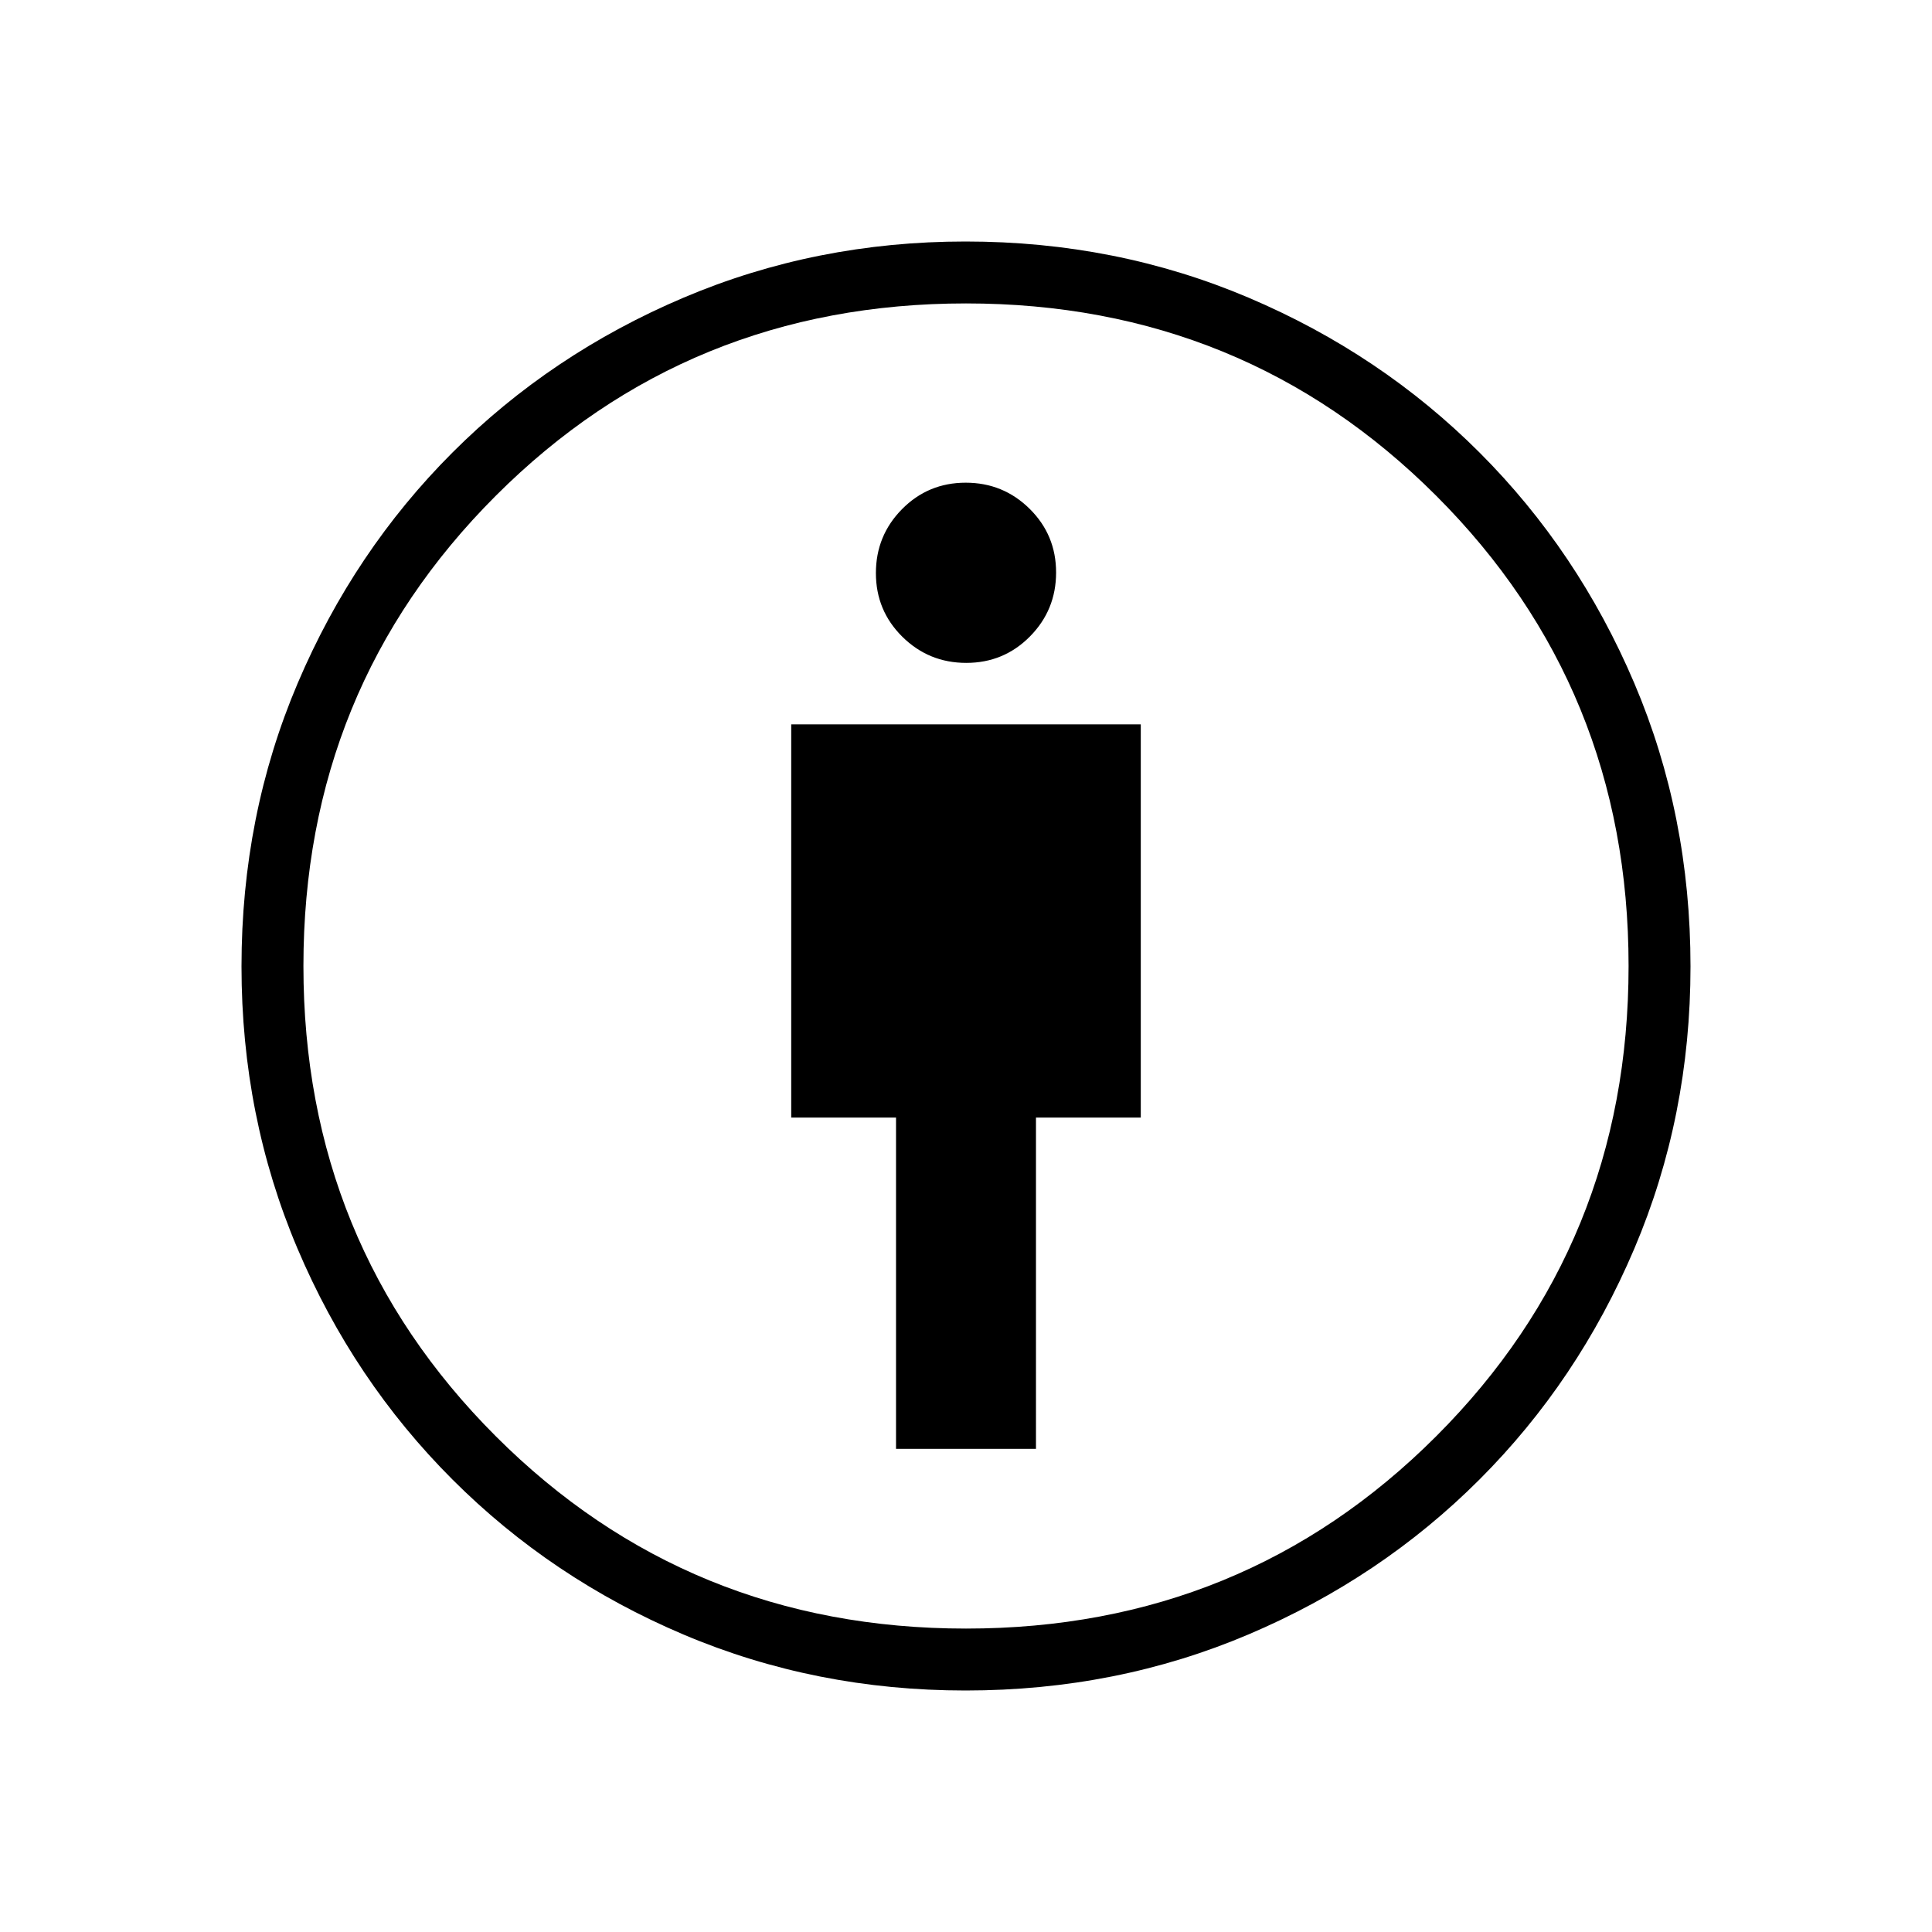 <svg xmlns="http://www.w3.org/2000/svg" width="48" height="48" viewBox="0 96 960 960"><path d="M445.231 815.923h69.538V651.308h52.077V455.923H393.154v195.385h52.077v164.615ZM479.757 936q-74.526 0-140.11-27.799-65.583-27.8-114.816-77.032-49.232-49.233-77.032-114.816Q120 650.769 120 576.243q0-75.136 27.923-140.766 27.923-65.631 76.923-114.631t114.778-76.923Q405.401 216 479.75 216q74.957 0 140.68 27.923 65.724 27.923 114.724 76.923t76.923 114.631Q840 501.107 840 576.243q0 74.526-27.923 140.219-27.923 65.692-76.923 114.692t-114.631 76.923Q554.893 936 479.757 936Zm.243-30.769q138.077 0 233.654-95.577T809.231 576q0-138.077-95.577-233.654T480 246.769q-138.077 0-233.654 95.577T150.769 576q0 138.077 95.577 233.654T480 905.231Zm.143-479.846q18.642 0 31.634-13.136 12.992-13.135 12.992-31.777 0-18.641-13.135-31.634-13.136-12.992-31.777-12.992-18.642 0-31.634 13.135-12.992 13.136-12.992 31.777 0 18.642 13.135 31.634 13.136 12.993 31.777 12.993ZM480 576Z"/></svg>